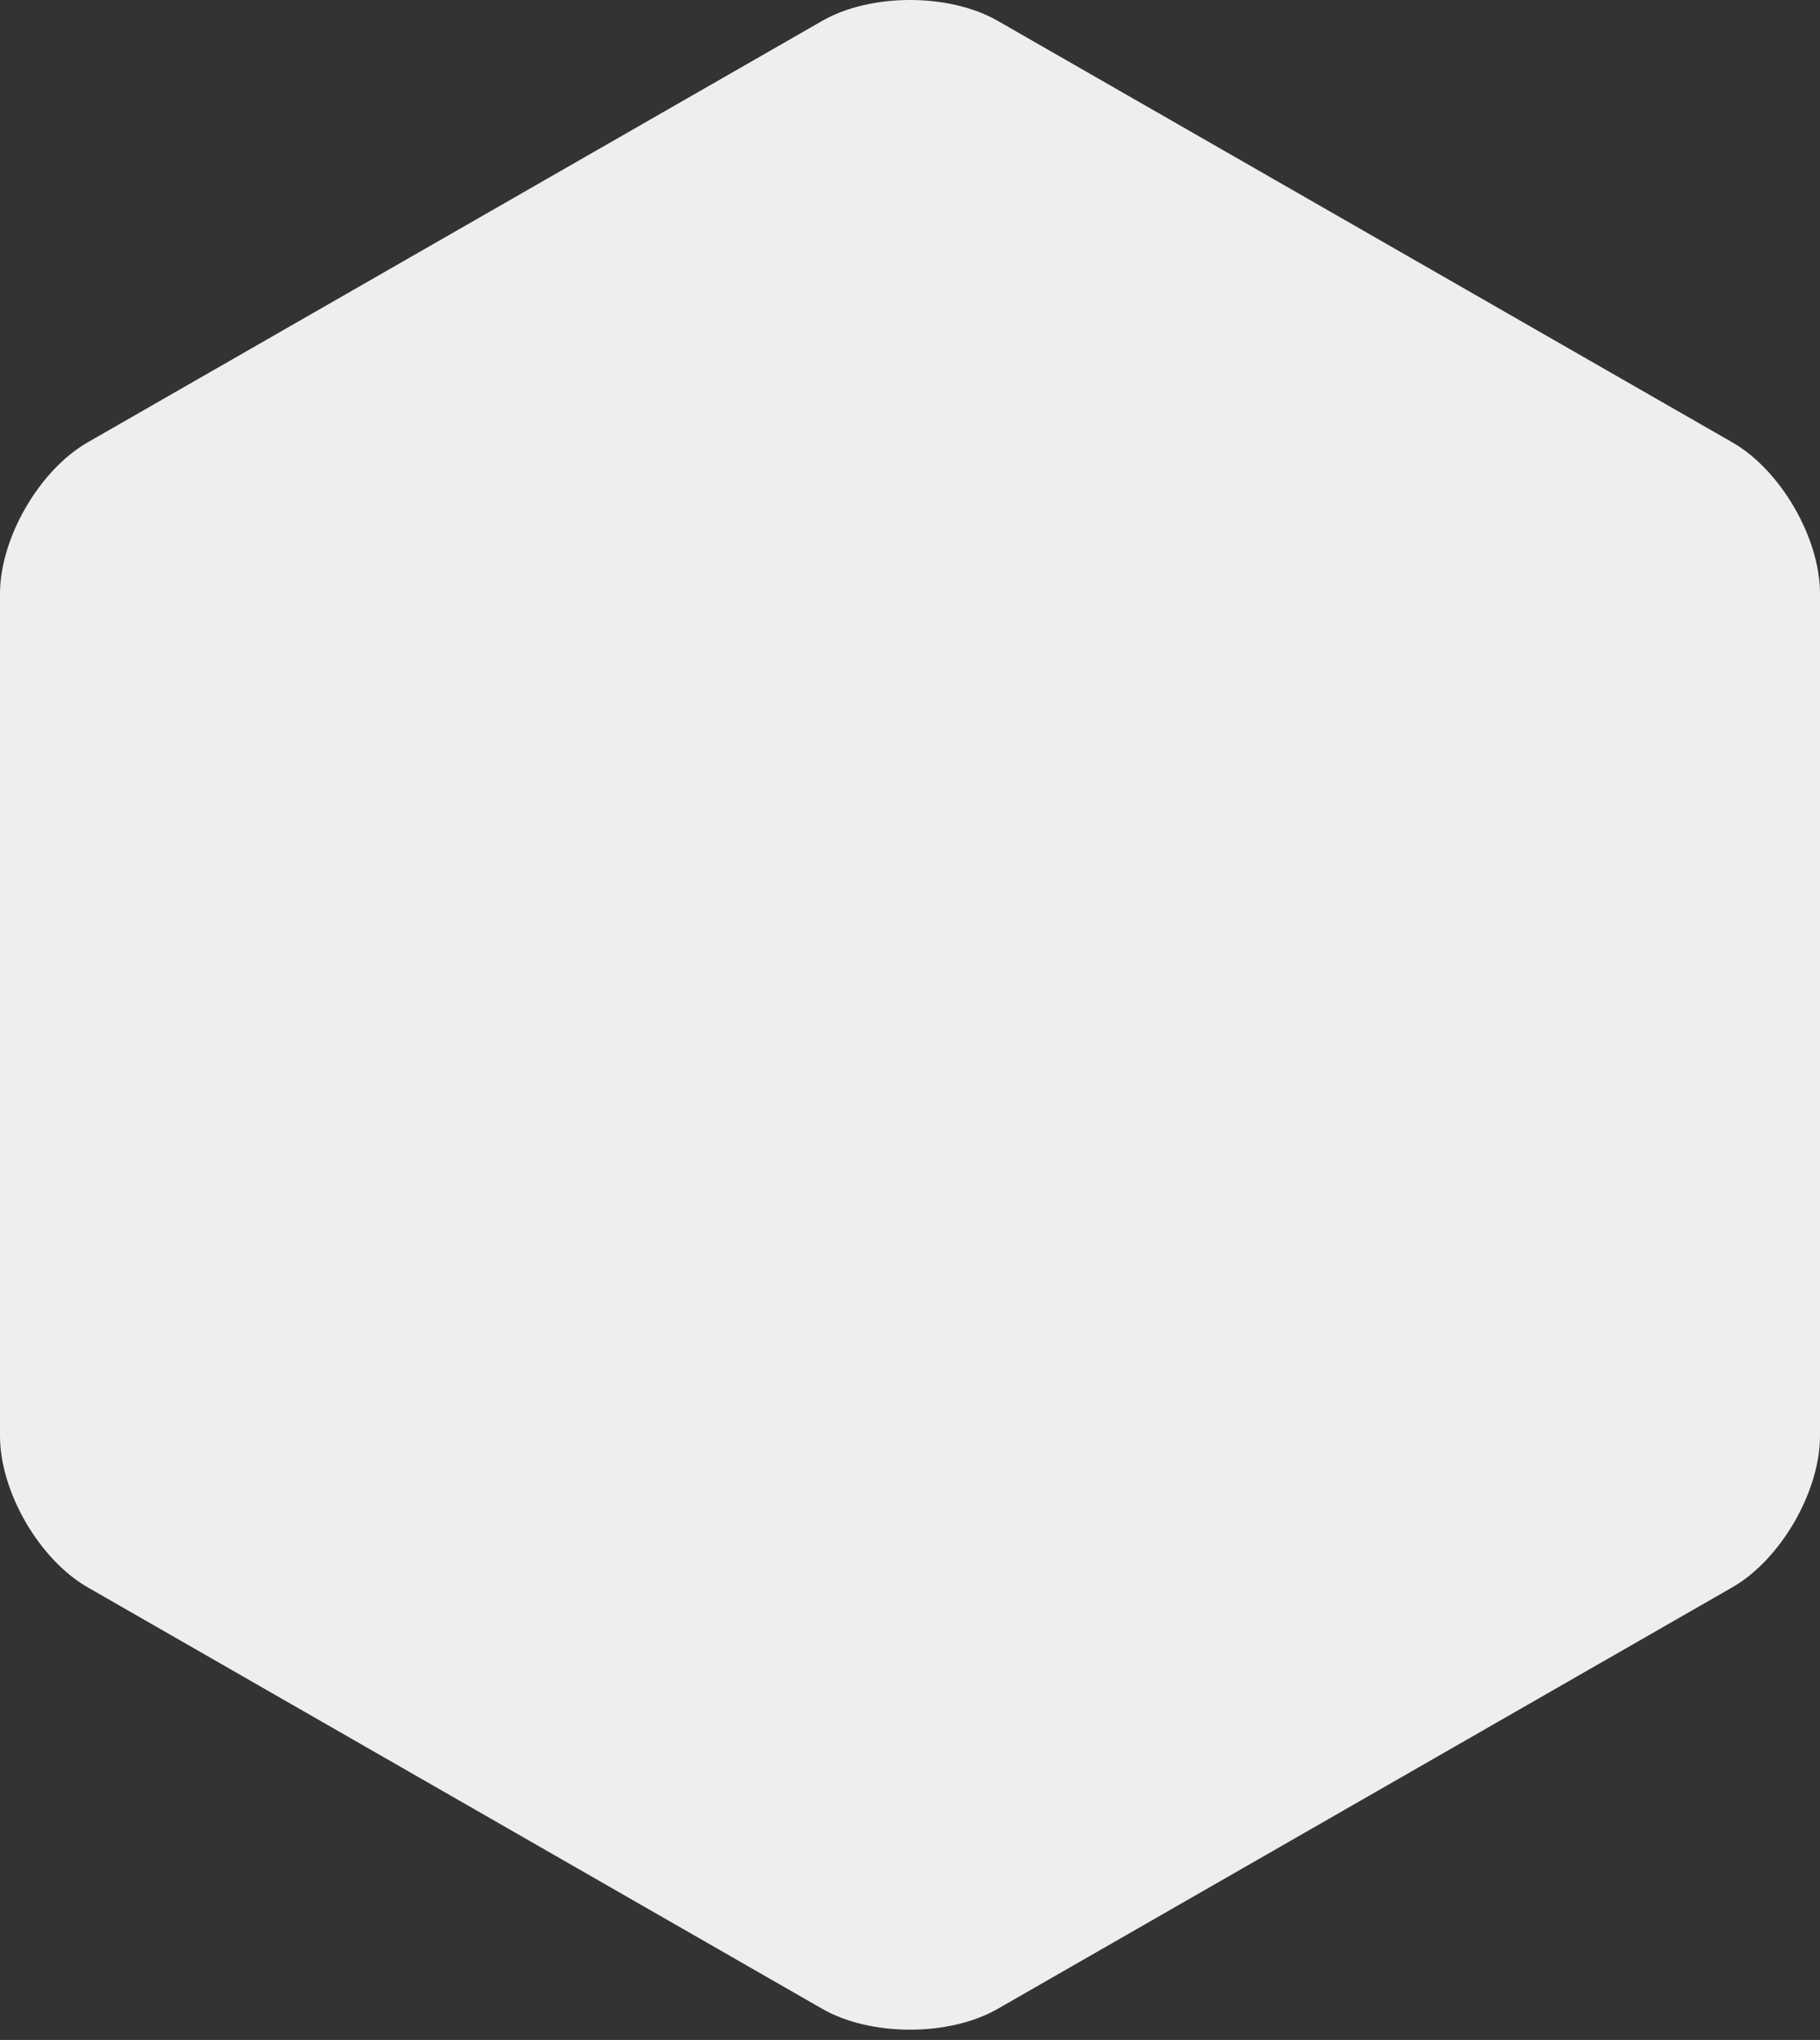 <?xml version="1.0" encoding="UTF-8"?>
<svg width="108px" height="121px" viewBox="0 0 108 121" version="1.1" xmlns="http://www.w3.org/2000/svg" xmlns:xlink="http://www.w3.org/1999/xlink">
    <rect x="0" y="0" width="108" height="121" fill="#333333" stroke="none"/>
    <!-- Generator: Sketch 42 (36781) - http://www.bohemiancoding.com/sketch -->
    <title>Polygon</title>
    <desc>Created with Sketch.</desc>
    <defs></defs>
    <g id="Pricing-Flow" stroke="none" stroke-width="1" fill="none" fill-rule="evenodd">
        <g id="k-5-month" transform="translate(-782, -1088)" fill="#EEEEEE">
            <g id="all-plans-include-B" transform="translate(176, 1088)">
                <path d="M654.798,1.234 C657.671,-0.414 662.338,-0.409 665.202,1.234 L708.798,26.239 C711.671,27.887 714,31.905 714,35.219 L714,85.172 C714,88.484 711.662,92.509 708.798,94.152 L665.202,119.157 C662.329,120.805 657.662,120.8 654.798,119.157 L611.202,94.152 C608.329,92.504 606,88.487 606,85.172 L606,35.219 C606,31.907 608.338,27.882 611.202,26.239 L654.798,1.234 Z" id="Polygon"></path>
            </g>
        </g>
    </g>
</svg>
